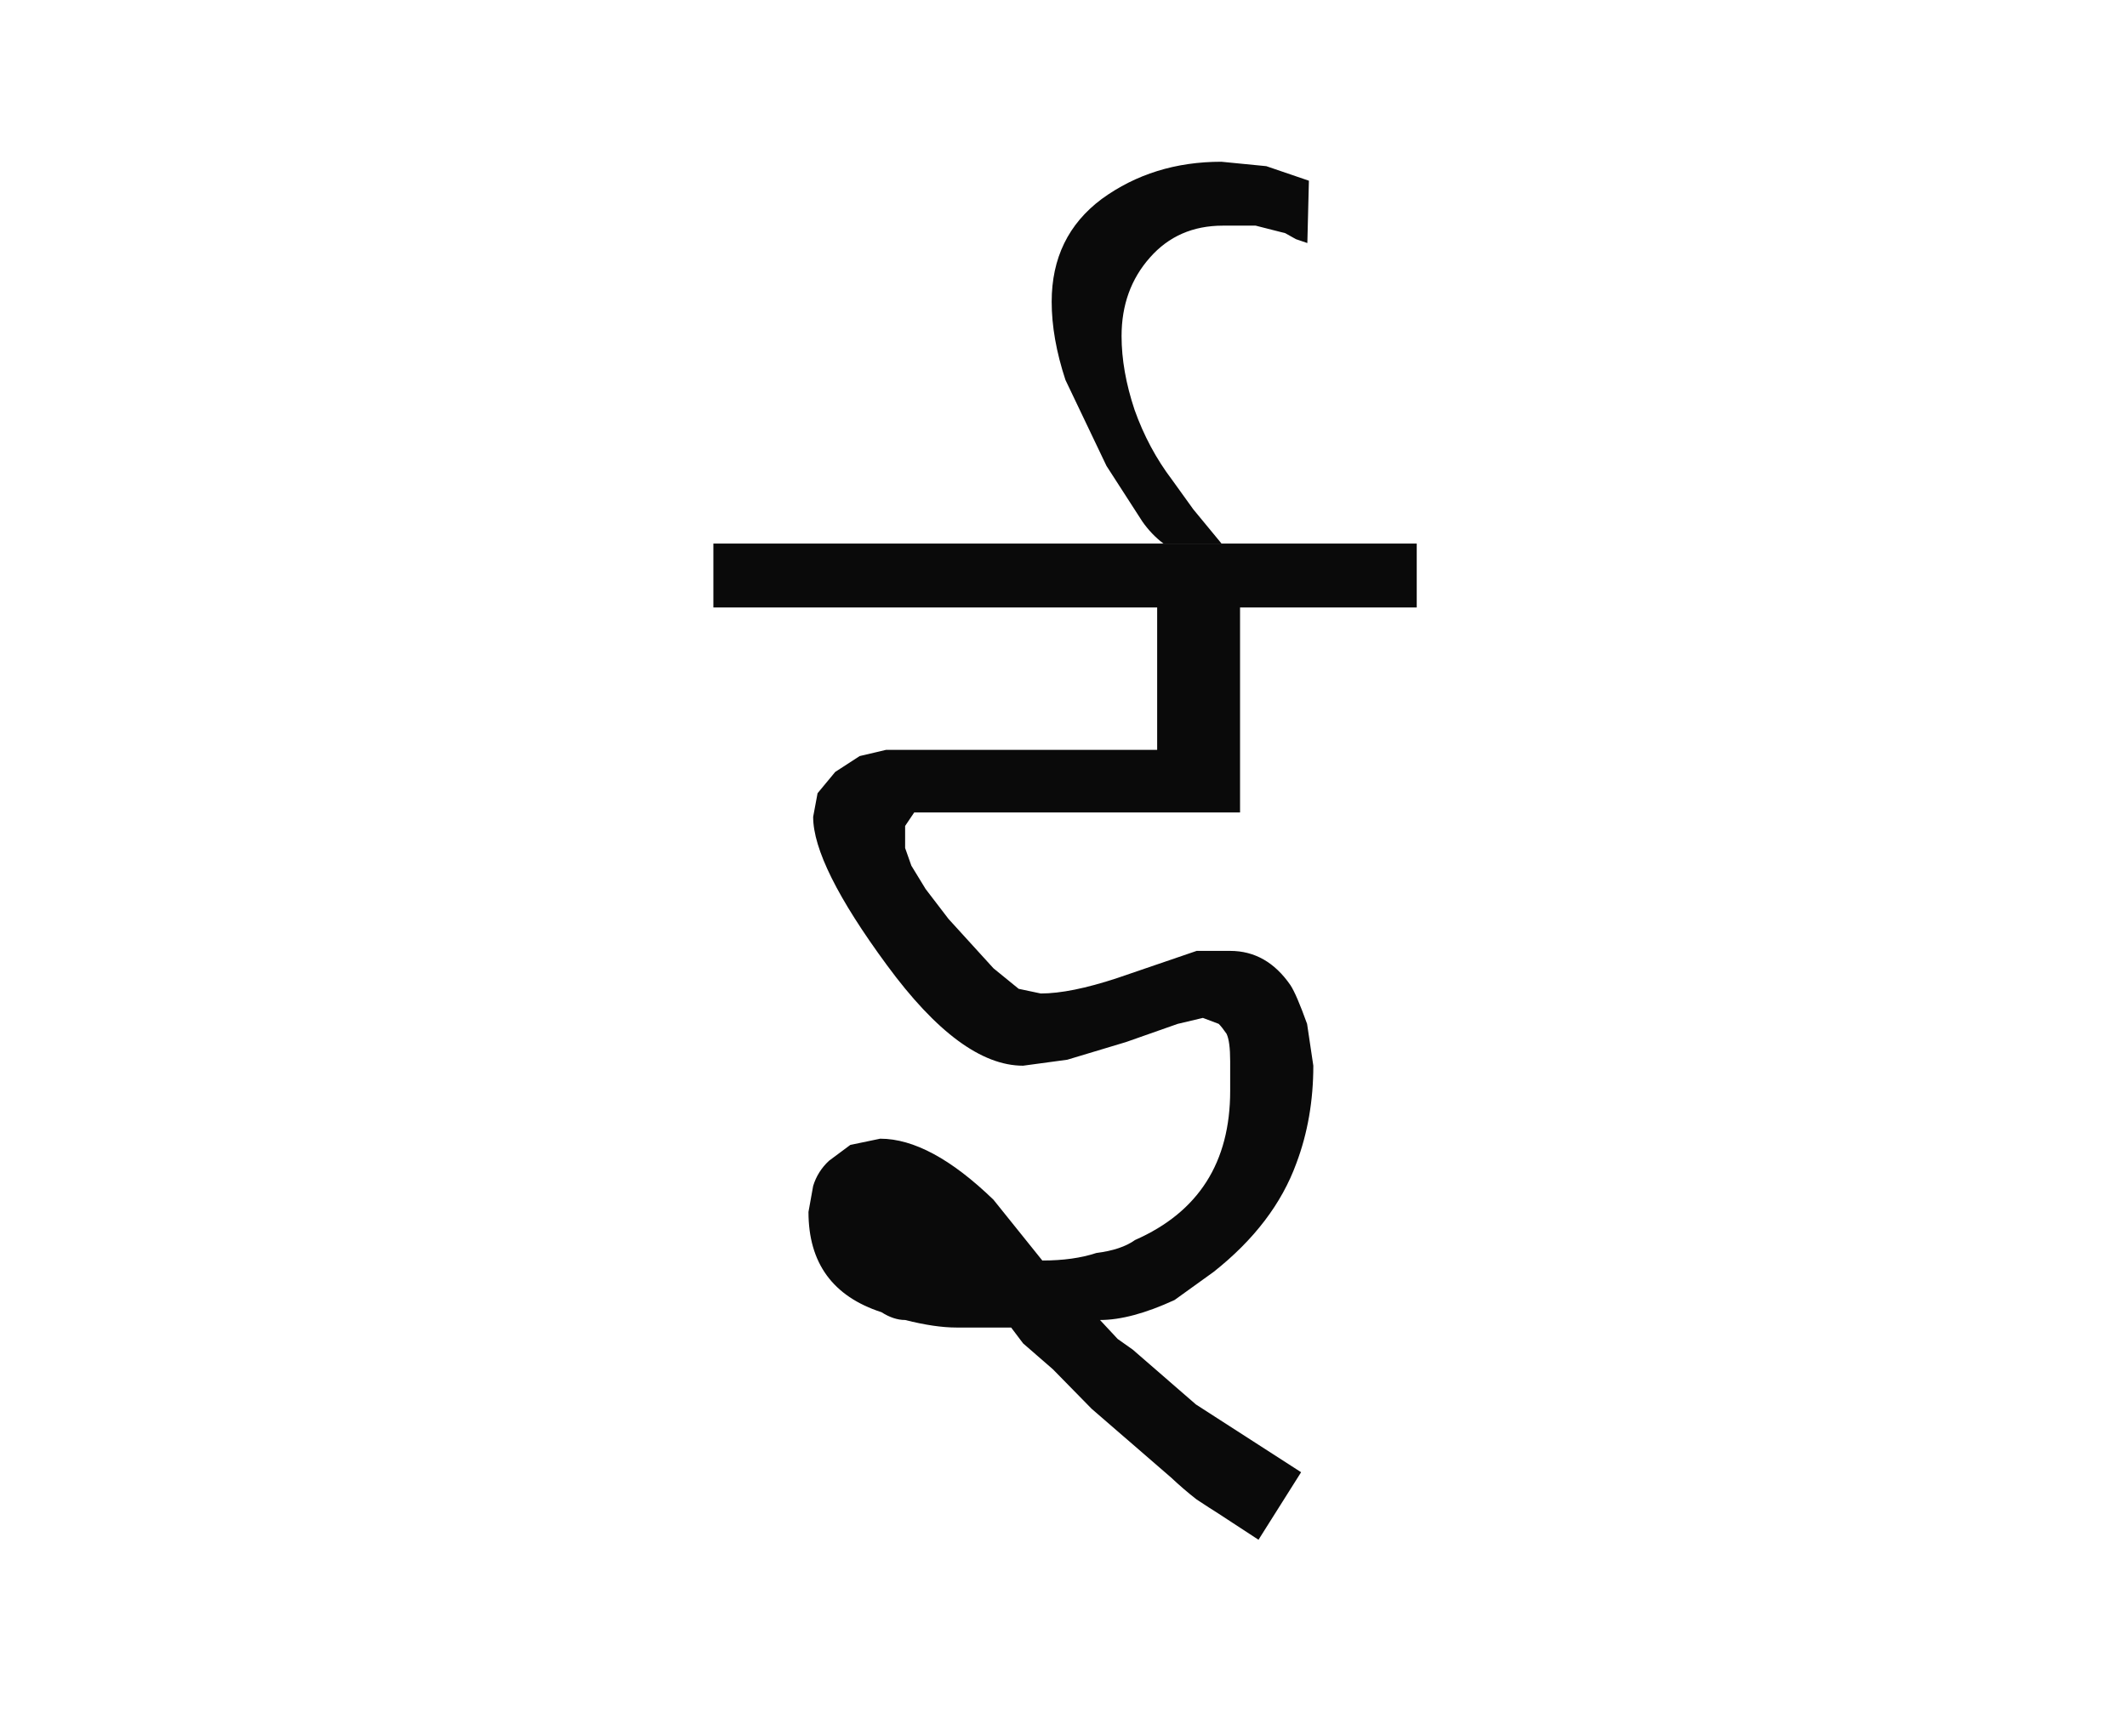 
<svg xmlns="http://www.w3.org/2000/svg" version="1.1" xmlns:xlink="http://www.w3.org/1999/xlink" preserveAspectRatio="none" x="0px" y="0px" width="686px" height="560px" viewBox="0 0 686 560">
<defs>
<g id="Duplicate_Items_Folder_Symbol_4_copy_2_2_Layer0_0_FILL">
<path fill="#0A0A0A" stroke="none" d="
M 68.75 -51.95
L 68.75 -64.25 -66.6 -64.25 -66.6 -51.95 18.8 -51.95 18.8 -24.55 -33.35 -24.55 -38.45 -23.35 -43.15 -20.3 -46.55 -16.2 -47.4 -11.65
Q -47.4 -2.4 -33.2 16.9 -19 36.25 -7 36.25
L 1.5 35.1 12.8 31.7 22.75 28.2 27.6 27.05 30.65 28.2
Q 31.25 28.8 32.15 30.1 32.85 31.55 32.85 35.4
L 32.85 41.1
Q 32.85 61.75 14.55 69.8 11.9 71.7 7.1 72.3 2.7 73.75 -3.3 73.75
L -12.7 62.05
Q -24.85 50.3 -34.5 50.3
L -40.25 51.5 -44.35 54.55
Q -46.55 56.6 -47.4 59.4
L -48.3 64.4
Q -48.3 79.15 -34.25 83.7 -31.9 85.2 -29.7 85.2 -23.95 86.65 -19.85 86.65
L -9.3 86.65 -7 89.7 -1.25 94.7 6.2 102.3 21.45 115.5
Q 23.95 117.85 26.4 119.75 29.05 121.5 30.5 122.4
L 38.3 127.5 46.5 114.5 26.25 101.45 14.1 90.9 11.2 88.85 7.8 85.2
Q 13.8 85.2 22.15 81.35
L 29.65 75.95
Q 41.35 66.7 45.6 55 48.85 46.35 48.85 36.25
L 47.65 28.2
Q 45.6 22.5 44.45 20.75 39.9 14.15 32.85 14.15
L 26.4 14.15 11.05 19.4
Q 2.1 22.35 -3.6 22.35
L -7.85 21.45 -12.7 17.5 -21.35 8 -25.75 2.25 -28.5 -2.25 -29.7 -5.65 -29.7 -9.9 -27.95 -12.5 34.75 -12.5 34.75 -51.95 68.75 -51.95 Z"/>
</g>

<g id="Duplicate_Items_Folder_Symbol_4_copy_2_2_Layer0_1_FILL">
<path fill="#0A0A0A" stroke="none" d="
M 20.1 -129.55
Q 10.45 -122.35 10.45 -109.75 10.45 -102.75 13.1 -94.7
L 21 -78.15 27.9 -67.45
Q 29.625 -64.986 31.9 -63.25
L 32 -63.2 43.15 -63.2 43.1 -63.25 37.7 -69.8 33.6 -75.5
Q 29.05 -81.5 26.4 -88.95 23.9 -96.45 23.9 -103.15 23.9 -112.1 29.35 -118.25 34.75 -124.4 43.4 -124.4
L 49.7 -124.4 55.4 -122.95 57.45 -121.8 59.65 -121.05 59.95 -133.05 51.75 -135.85 43.1 -136.7
Q 29.95 -136.7 20.1 -129.55 Z"/>
</g>
</defs>

<g transform="matrix( 1.676, 0, 0, 1.676, 341.7,283.05) ">
<g transform="matrix( 1, 0, 0, 1, 0,0) ">
<use xlink:href="#Duplicate_Items_Folder_Symbol_4_copy_2_2_Layer0_0_FILL"/>
</g>

<g transform="matrix( 1, 0, 0, 1, -11.95,-1.05) ">
<use xlink:href="#Duplicate_Items_Folder_Symbol_4_copy_2_2_Layer0_1_FILL"/>
</g>
</g>
</svg>
